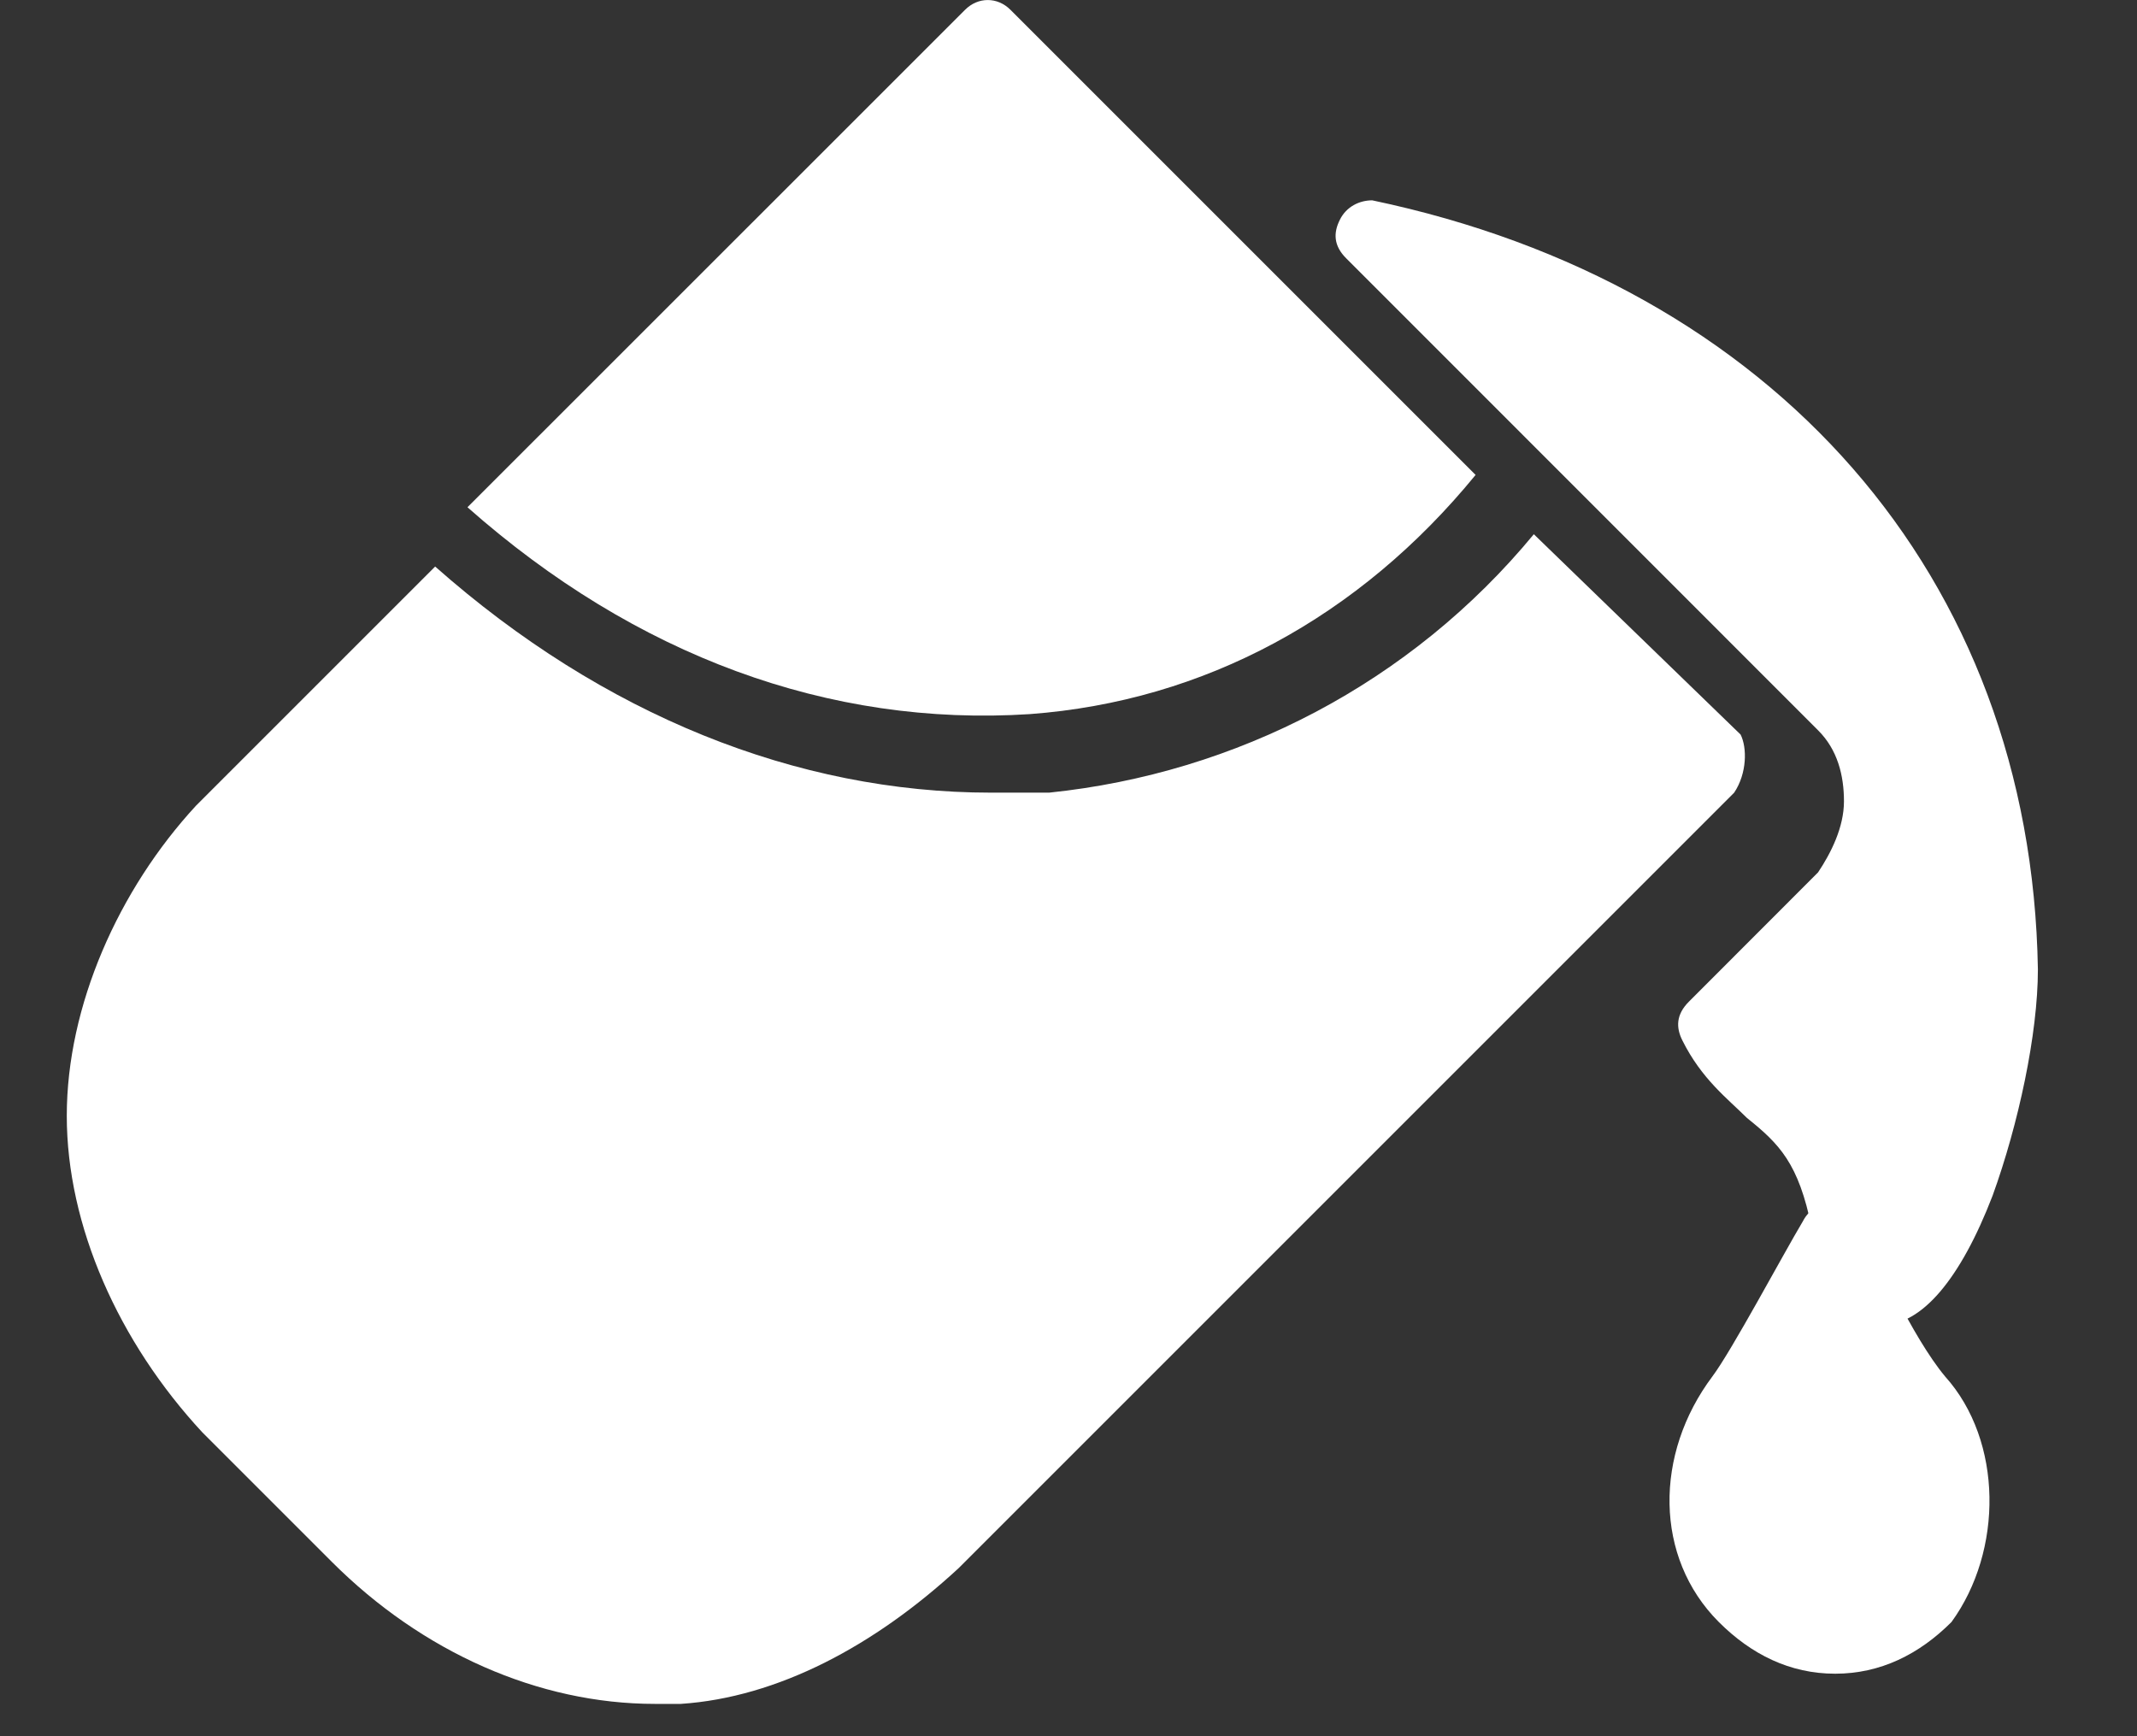 <?xml version="1.0" encoding="UTF-8"?>
<svg width="16px" height="13px" viewBox="0 0 16 13" version="1.1" xmlns="http://www.w3.org/2000/svg" xmlns:xlink="http://www.w3.org/1999/xlink">
    <rect x="0" y="0" width="16" height="13" fill="#333333" stroke="none"/>
    <!-- Generator: Sketch 43.2 (39069) - http://www.bohemiancoding.com/sketch -->
    <title>paint-bucket.1.1</title>
    <desc>Created with Sketch.</desc>
    <defs></defs>
    <g id="Website" stroke="none" stroke-width="1" fill="none" fill-rule="evenodd">
        <g id="Search-a-class---pinned" transform="translate(-392, -313)" fill-rule="nonzero" fill="#FFFFFF">
            <g id="search-dropdown" transform="translate(0, 61)">
                <g id="Group-2-Copy-20" transform="translate(385, 243.5)">
                    <g id="Group">
                        <g id="paint-bucket.1.1" transform="translate(7.5, 8.5)">
                            <g id="Layer_1">
                                <g id="Group">
                                    <path d="M9.774,1.5 C9.677,1.5 9.58,1.548 9.532,1.645 C9.483,1.742 9.483,1.839 9.58,1.935 L13.112,5.468 C13.258,5.613 13.306,5.806 13.306,6 C13.306,6.194 13.209,6.387 13.112,6.532 L12.145,7.5 C12.048,7.597 12.048,7.694 12.096,7.79 C12.241,8.081 12.435,8.226 12.58,8.371 C12.822,8.565 12.967,8.71 13.064,9.194 C13.161,9.677 13.306,9.919 13.596,9.919 C13.887,9.919 14.177,9.581 14.419,8.952 C14.612,8.419 14.758,7.742 14.758,7.258 C14.709,4.306 12.774,2.129 9.774,1.5 Z" id="Shape"></path>
                                    <path d="M14.063,10.306 C13.821,10.016 13.53,9.387 13.434,9.145 C13.385,9.048 13.337,9 13.24,9 C13.143,9 13.047,9.048 12.998,9.145 C12.853,9.387 12.466,10.113 12.321,10.306 C11.885,10.887 11.885,11.661 12.369,12.145 C12.611,12.387 12.901,12.532 13.24,12.532 C13.579,12.532 13.869,12.387 14.111,12.145 L14.111,12.145 C14.498,11.613 14.498,10.79 14.063,10.306 Z" id="Shape"></path>
                                    <g id="Shape">
                                        <path d="M7.21,5.347 C8.516,5.25 9.677,4.621 10.548,3.556 L7.065,0.073 C6.968,-0.024 6.823,-0.024 6.726,0.073 L3,3.798 C4.258,4.911 5.71,5.444 7.21,5.347 Z"></path>
                                        <path d="M12.532,5.5 L10.984,4 C10.065,5.113 8.758,5.79 7.355,5.935 L6.919,5.935 C5.468,5.935 4.016,5.355 2.758,4.242 L0.968,6.032 C0.387,6.661 0,7.532 0,8.355 C0,9.177 0.387,10.048 1.016,10.726 L1.984,11.694 C2.661,12.371 3.532,12.758 4.403,12.758 L4.403,12.758 L4.597,12.758 C5.323,12.71 6.048,12.323 6.677,11.742 L12.484,5.935 C12.581,5.79 12.581,5.597 12.532,5.5 Z"></path>
                                    </g>
                                </g>
                            </g>
                        </g>
                    </g>
                </g>
            </g>
        </g>
    </g>
</svg>